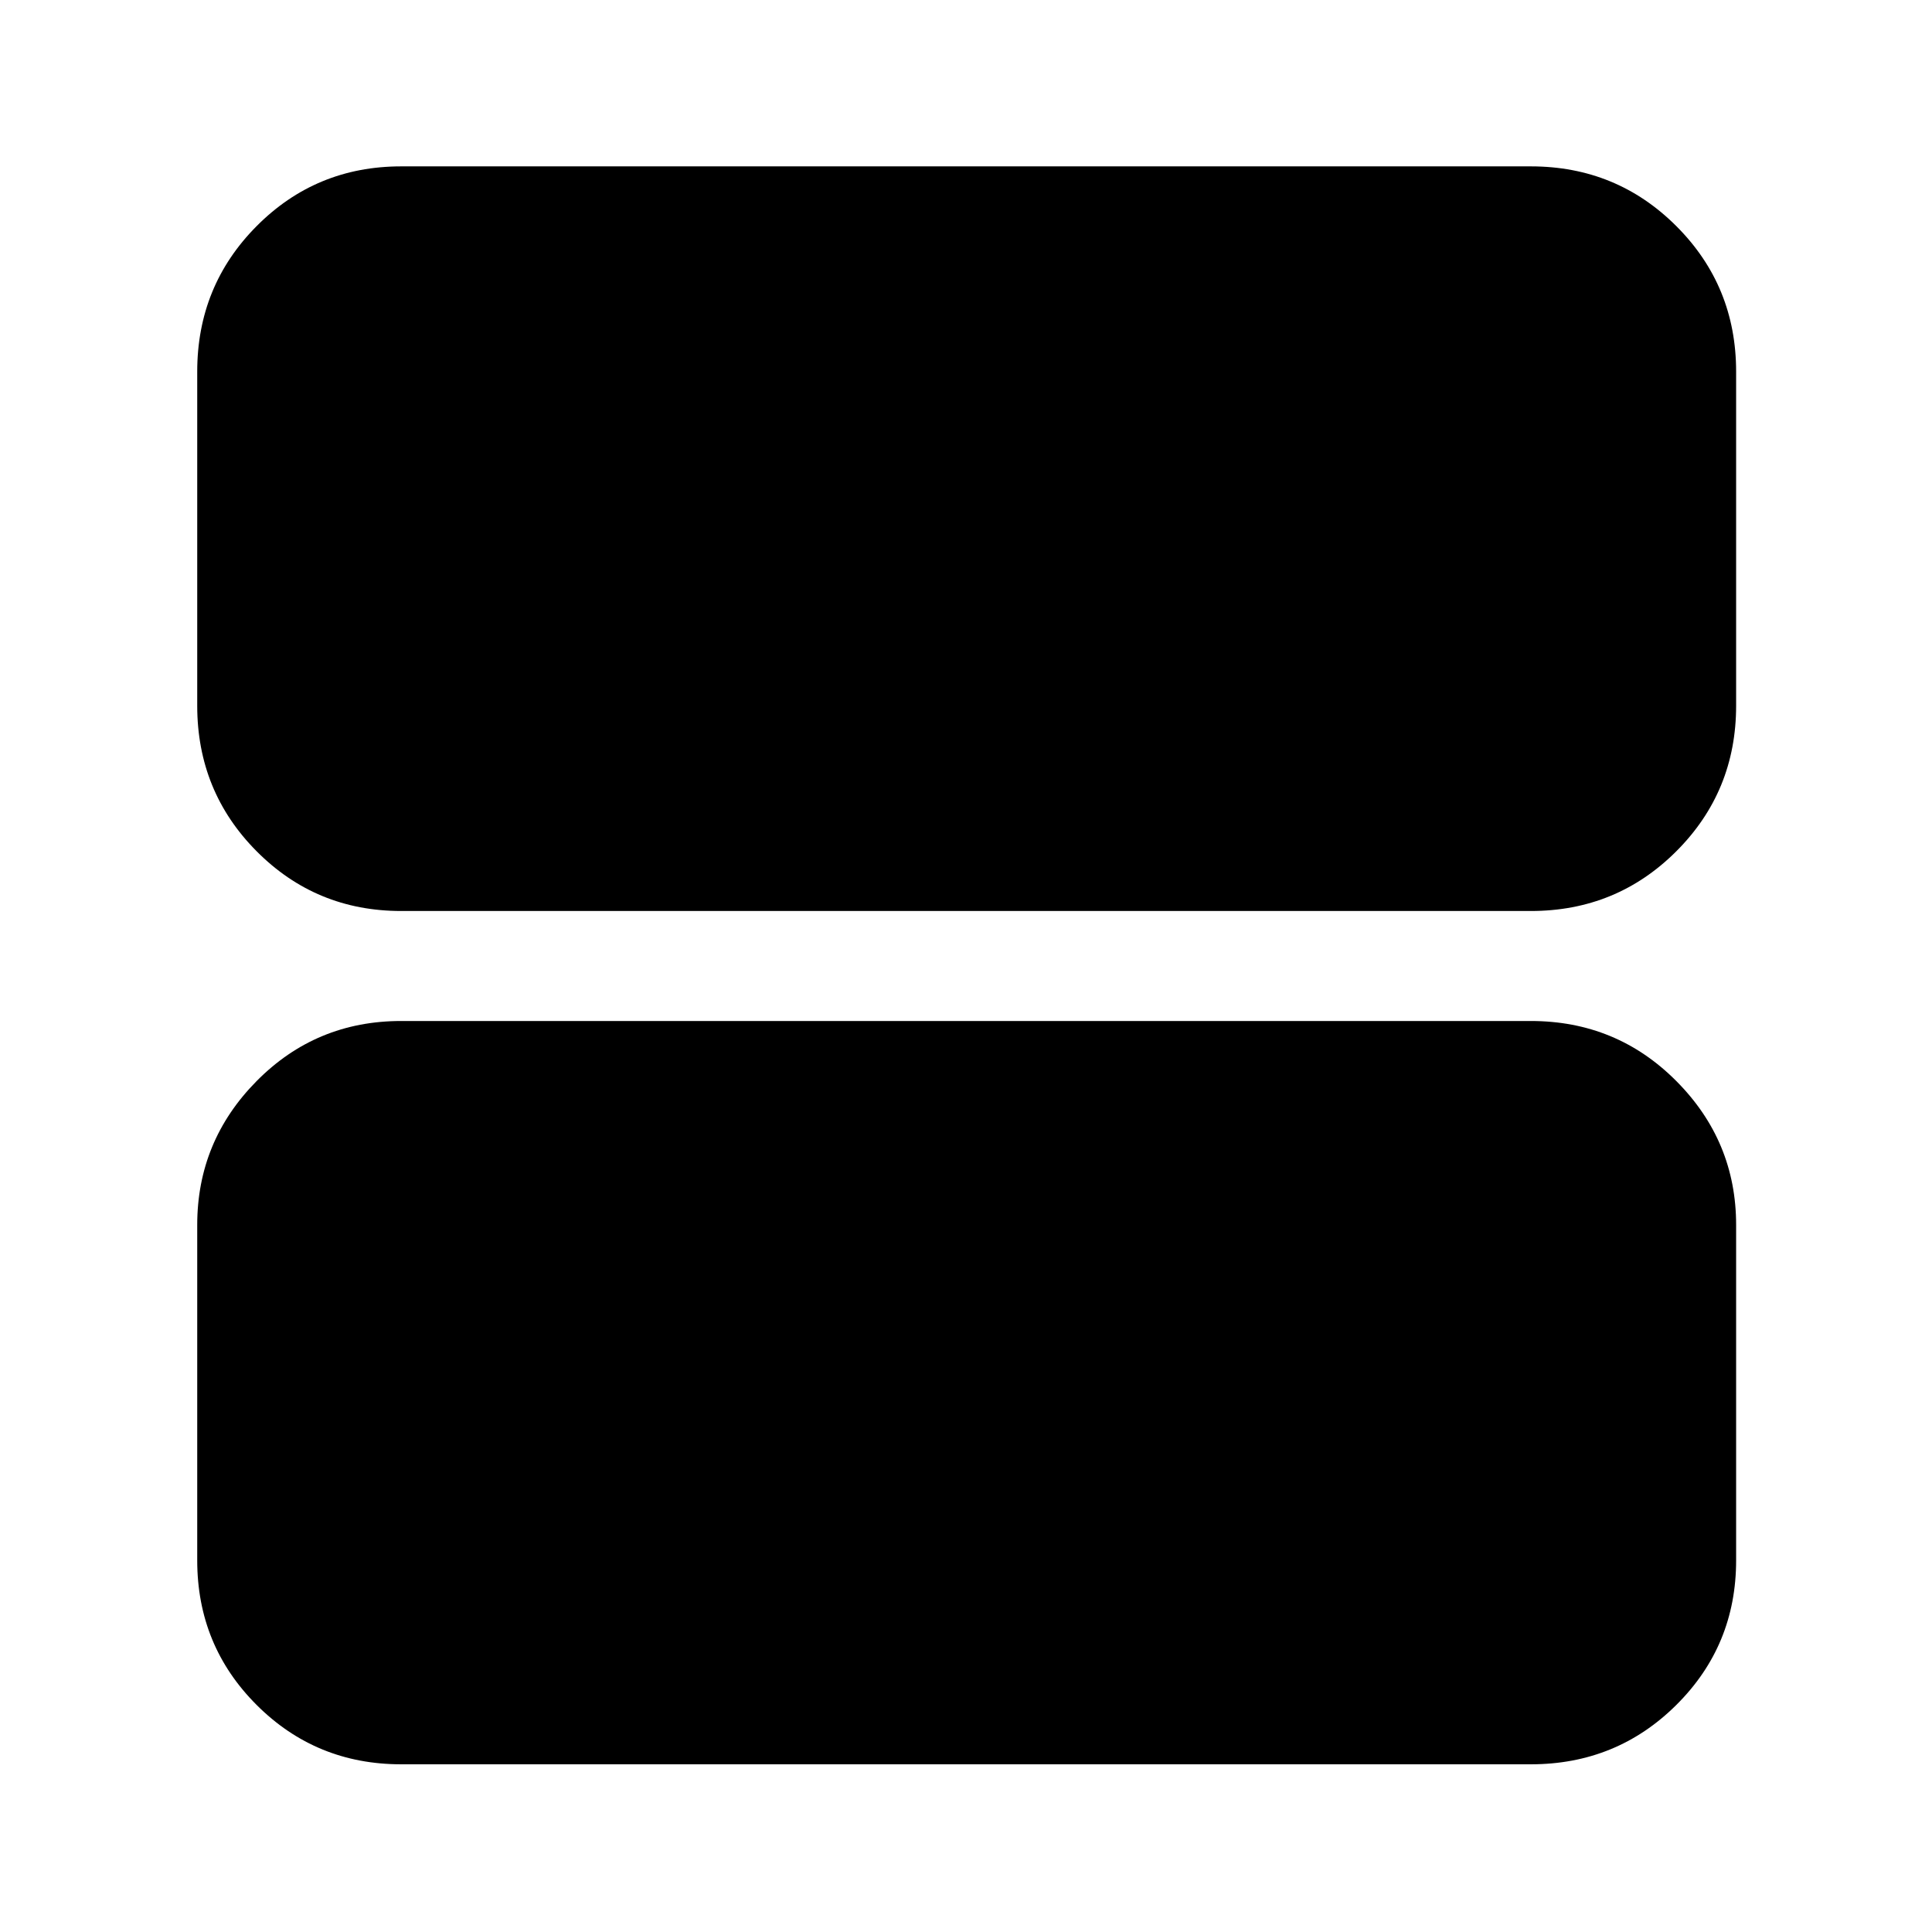 <svg xmlns="http://www.w3.org/2000/svg" height="40" viewBox="0 -960 960 960" width="40"><path d="M199.33-507.33q-42.32 0-71.83-29.7-29.5-29.7-29.5-72.3v-166q0-42.6 29.5-72.3 29.51-29.7 71.83-29.7h561.34q42.6 0 72.3 29.7 29.7 29.7 29.7 72.3v166q0 42.6-29.7 72.3-29.7 29.7-72.3 29.7H199.33Zm0 424q-42.32 0-71.83-29.51Q98-142.34 98-184.67v-166.66q0-41.63 29.5-71.48 29.51-29.86 71.83-29.86h561.34q42.6 0 72.3 29.86 29.7 29.85 29.7 71.48v166.66q0 42.33-29.7 71.83-29.7 29.51-72.3 29.51H199.33Z"/></svg>
